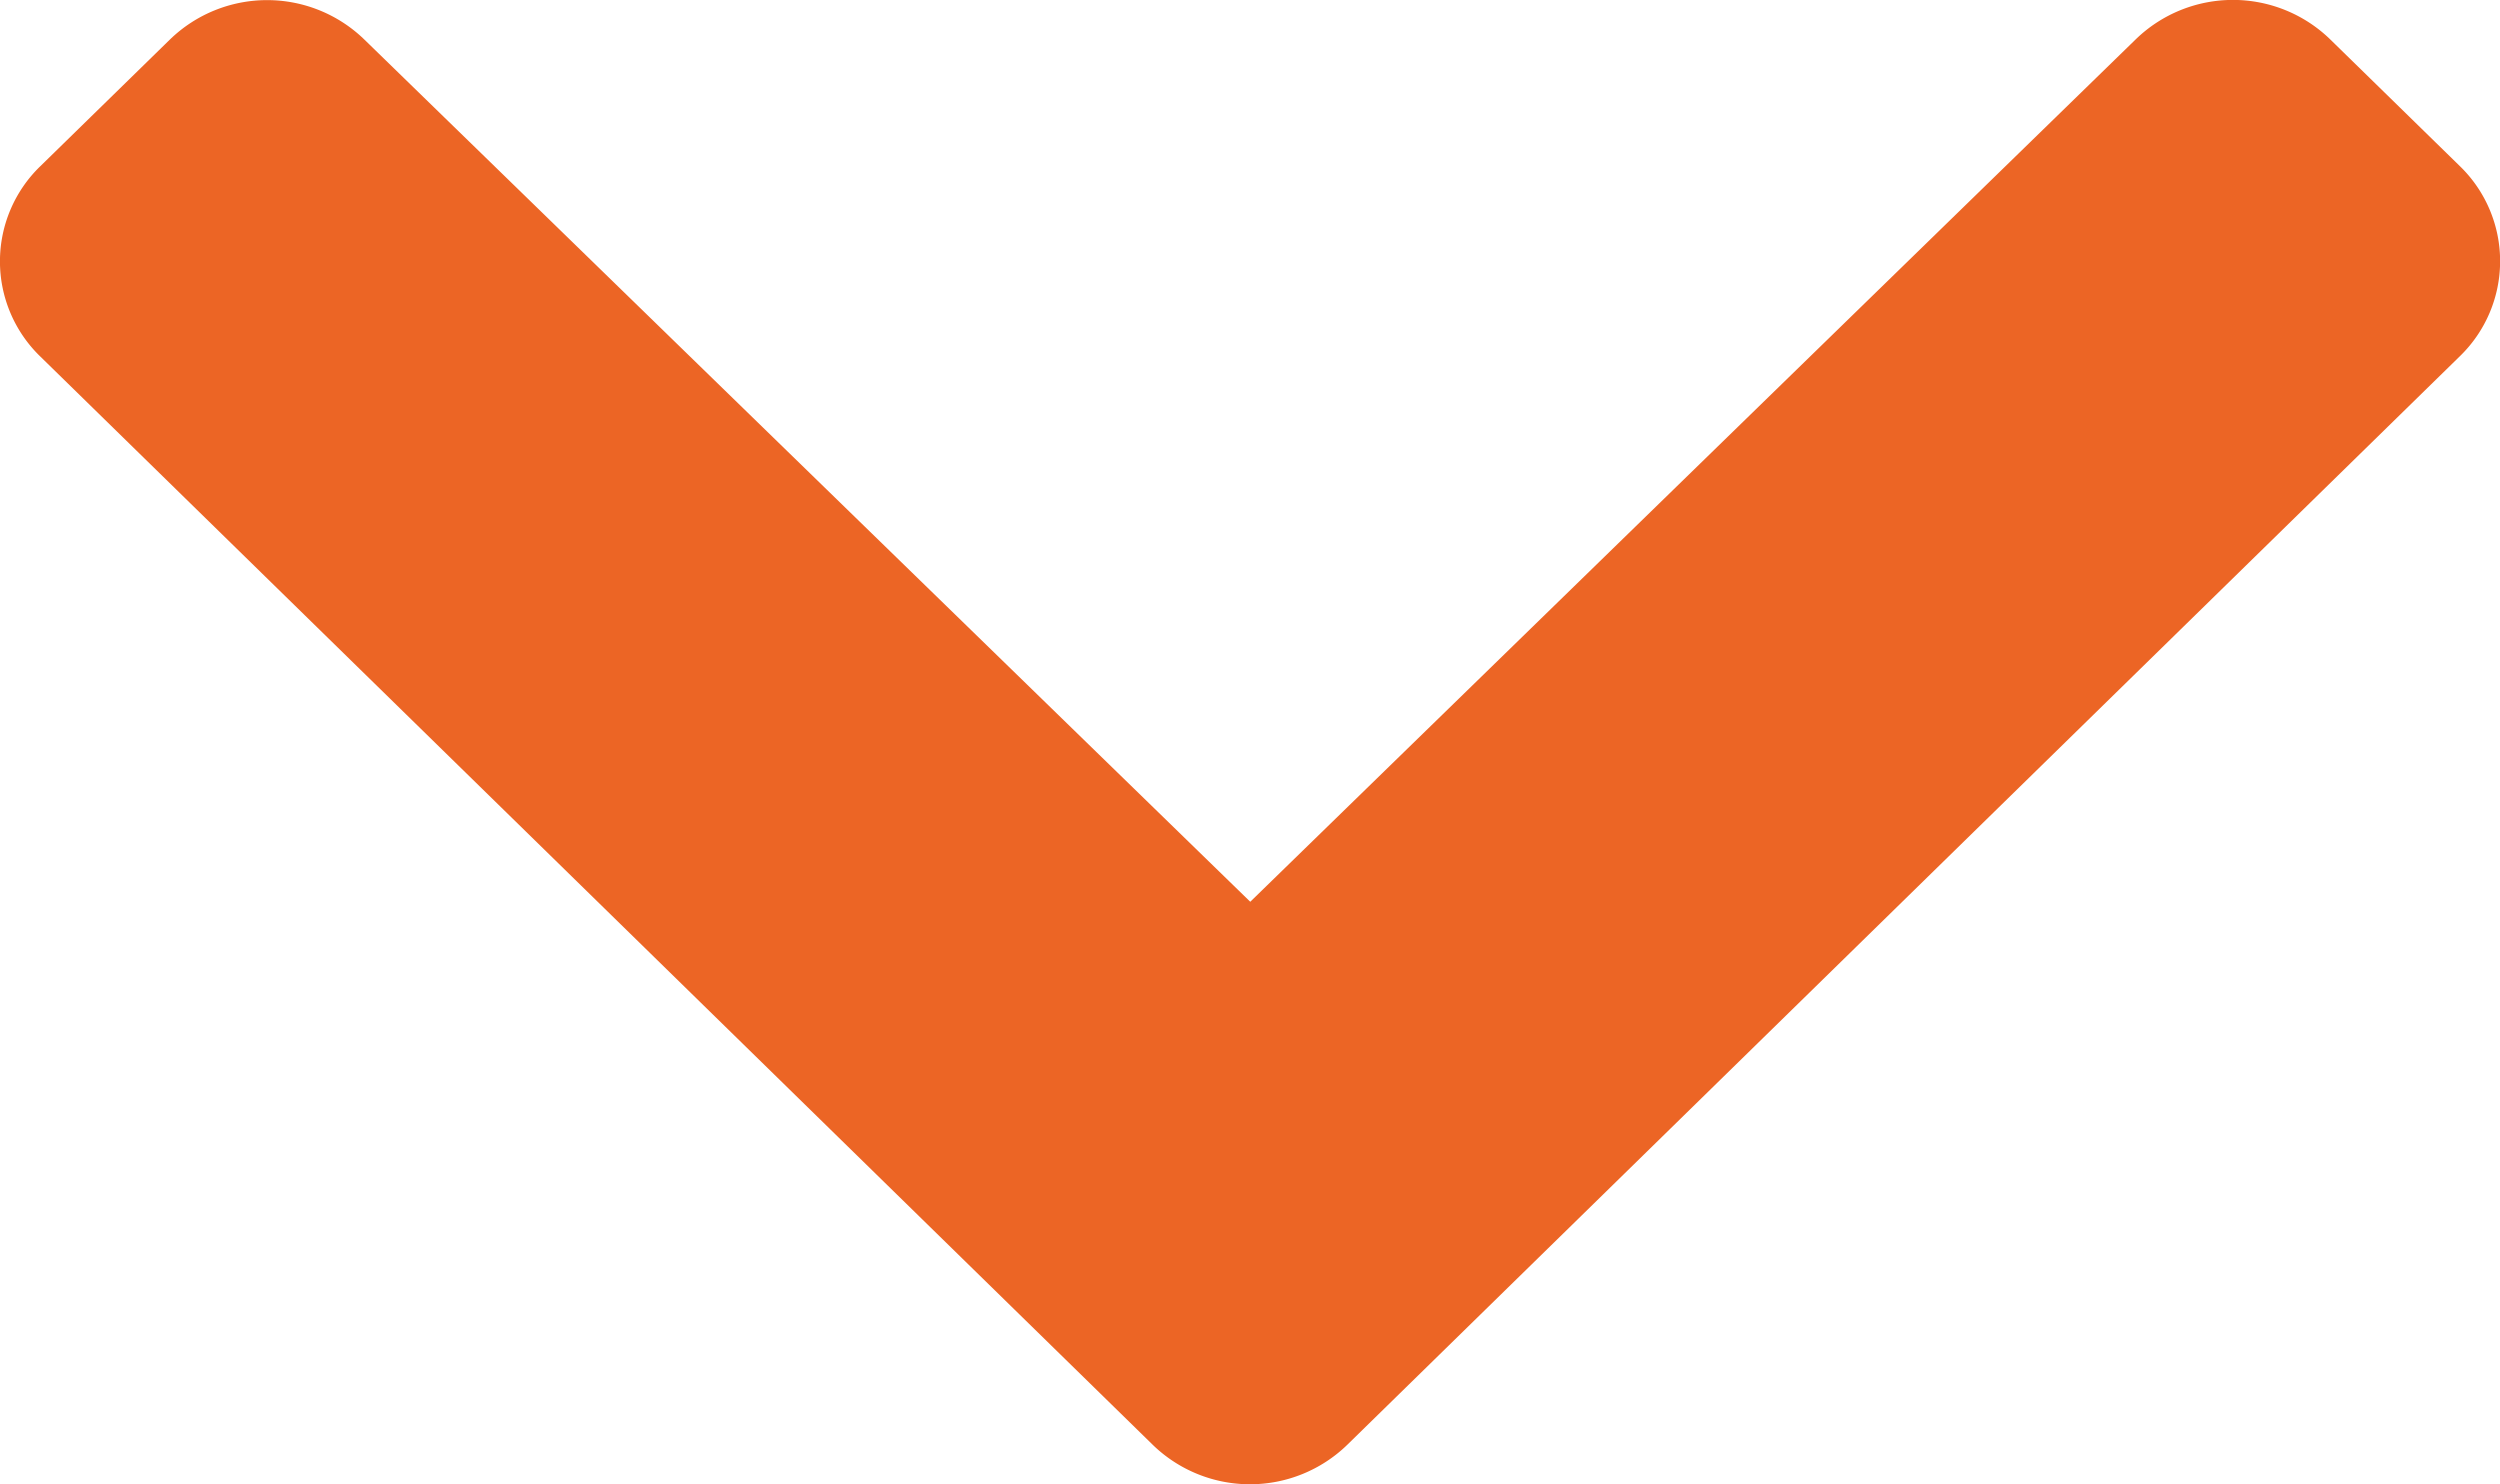 <svg xmlns="http://www.w3.org/2000/svg" width="38.494" height="22.853" viewBox="0 0 38.494 22.853">    <path id="chevron-up-solid" d="M26.4,124.1,43.532,140.86a2.038,2.038,0,0,1,0,2.927l-2,1.955a2.149,2.149,0,0,1-2.988,0L24.9,132.463,11.263,145.745a2.149,2.149,0,0,1-2.988,0l-2-1.955a2.038,2.038,0,0,1,0-2.927L23.408,124.1A2.149,2.149,0,0,1,26.4,124.1Z" transform="translate(44.151 146.348) rotate(-180)" fill="#ec6525"/>  </svg>